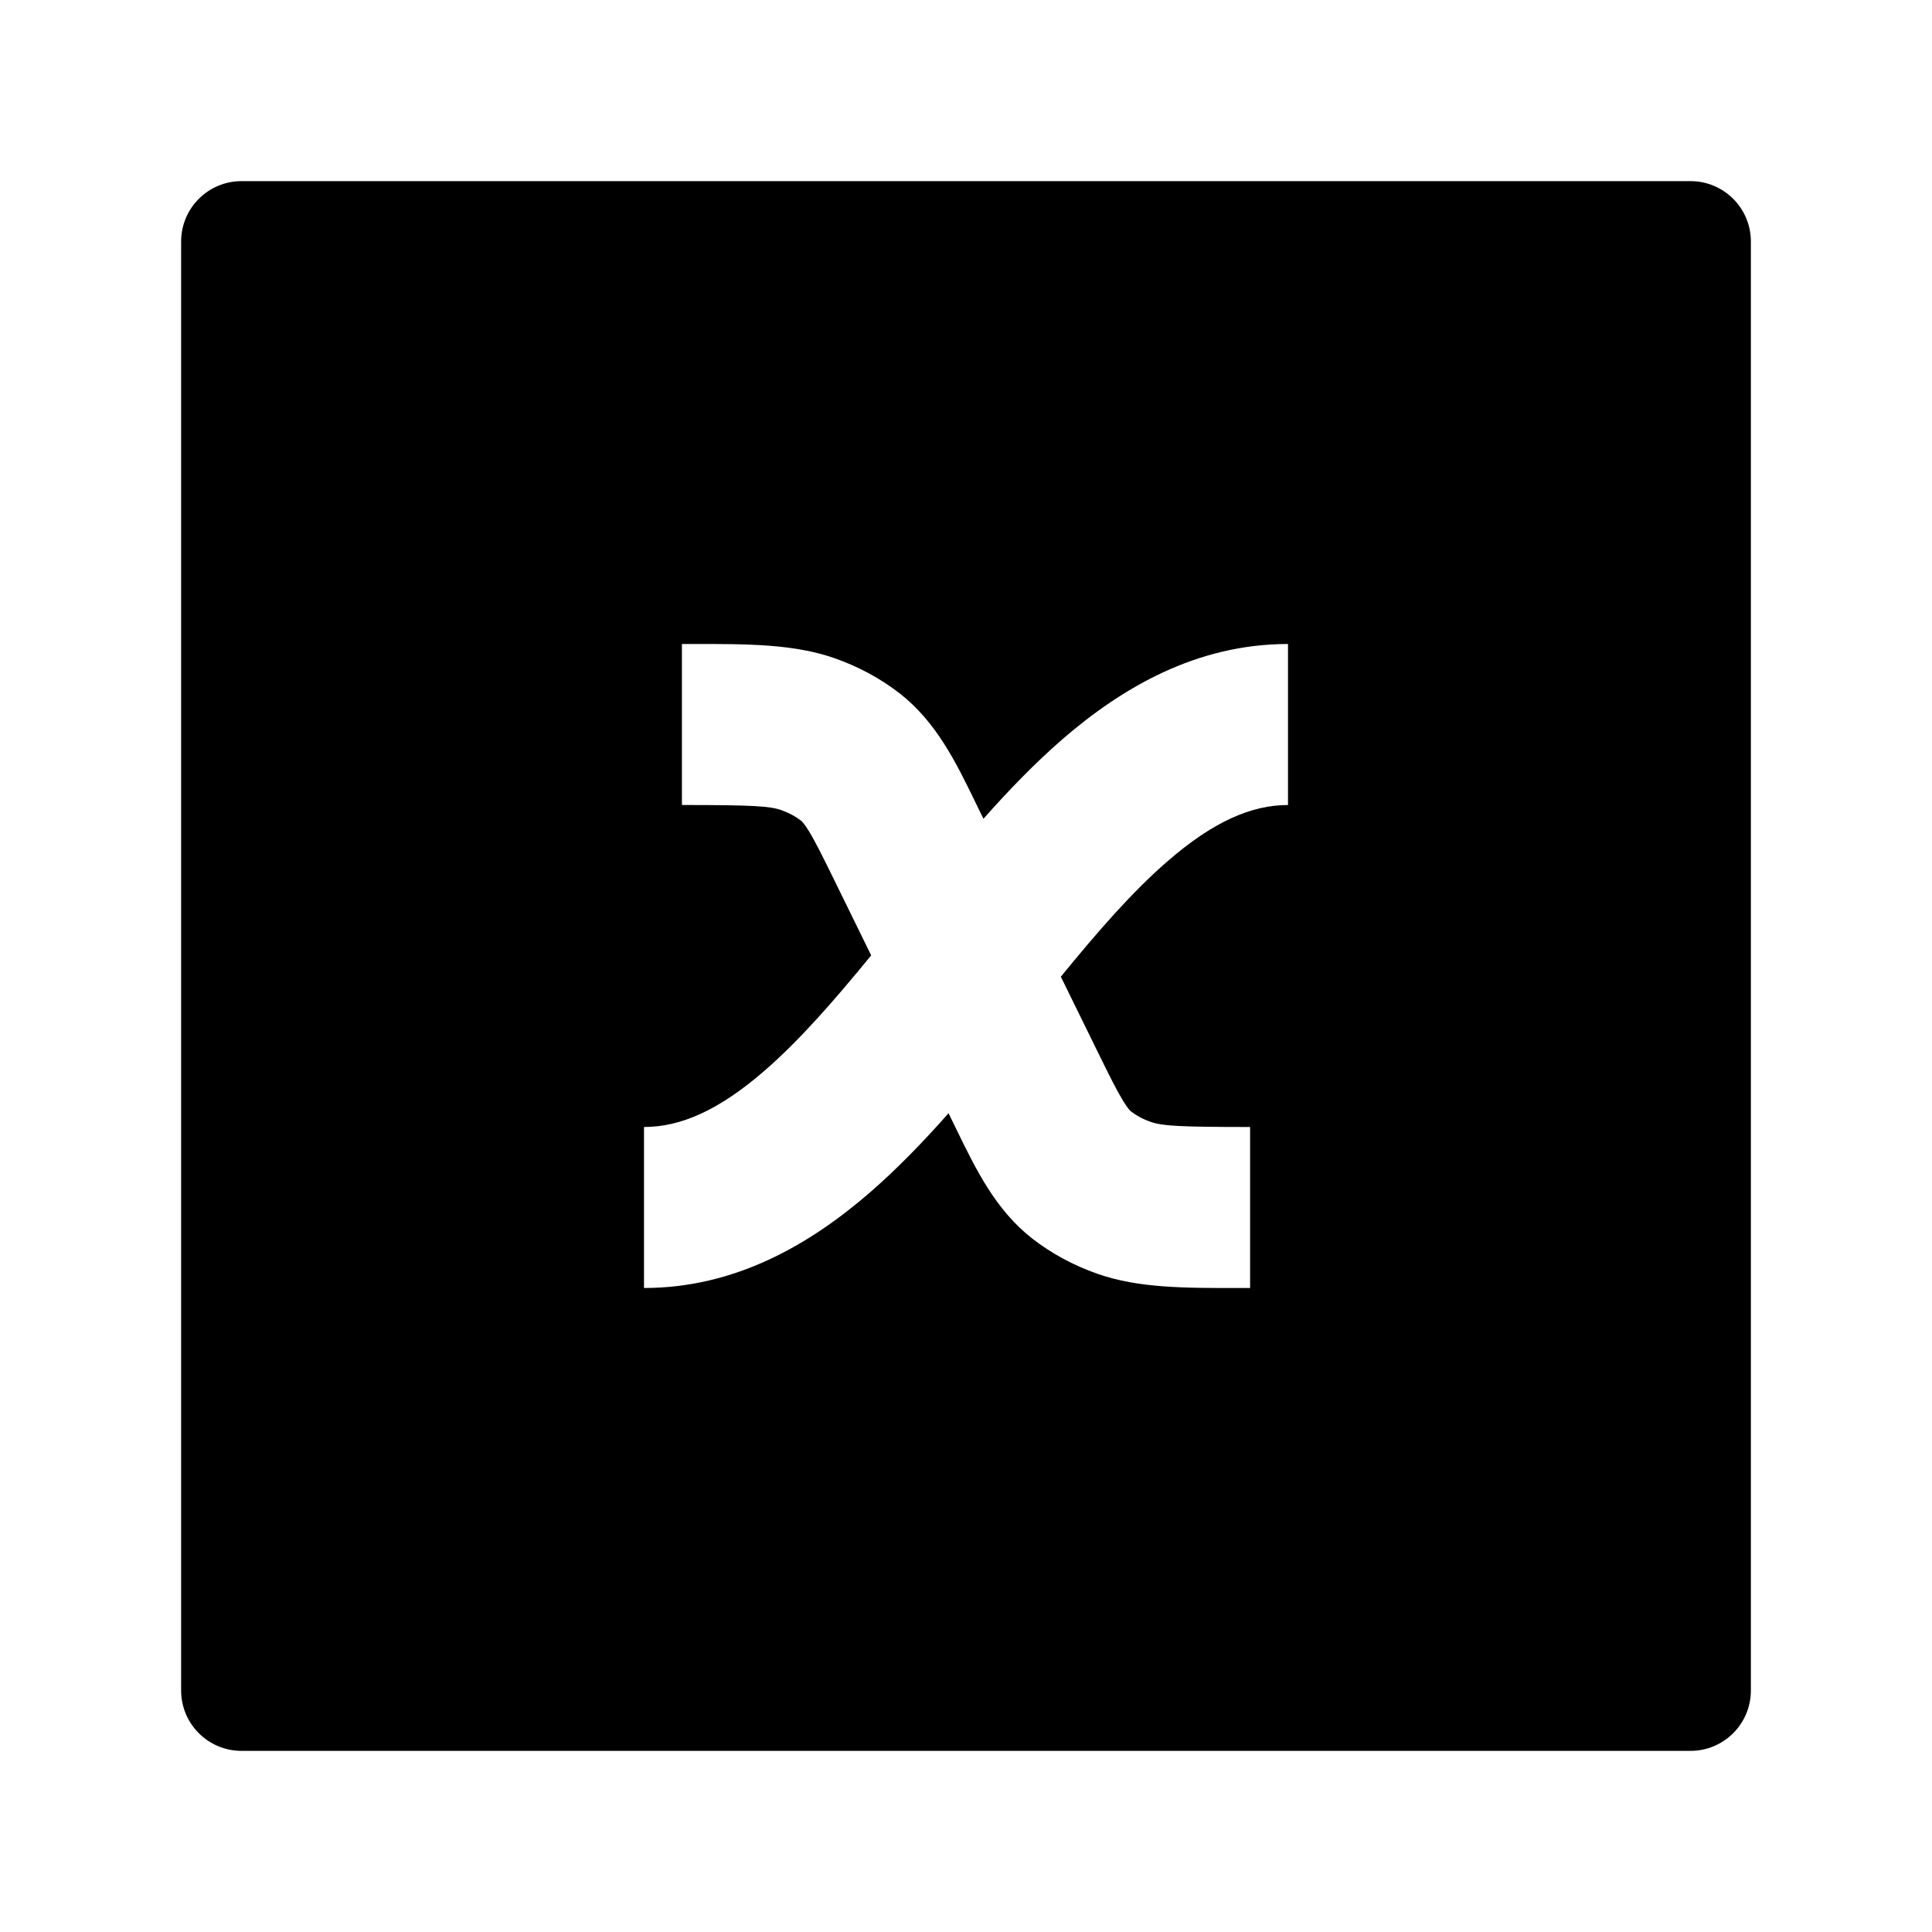 <svg width="24" height="24" viewBox="0 0 24 24" xmlns="http://www.w3.org/2000/svg">
    <path fill-rule="evenodd" clip-rule="evenodd" d="M3 2.25C2.801 2.25 2.61 2.329 2.47 2.47C2.329 2.61 2.25 2.801 2.25 3V21C2.25 21.414 2.586 21.75 3 21.75H21C21.414 21.75 21.75 21.414 21.75 21V3C21.75 2.586 21.414 2.25 21 2.25L3 2.25ZM8.471 10C9.365 10 9.563 10.014 9.707 10.064C9.807 10.1 9.887 10.145 9.947 10.192C9.957 10.199 9.986 10.222 10.051 10.329C10.129 10.457 10.217 10.634 10.371 10.948L10.822 11.868C10.362 12.43 9.934 12.923 9.491 13.306C8.933 13.789 8.459 14 8 14V16C9.133 16 10.057 15.461 10.8 14.819C11.143 14.522 11.471 14.182 11.783 13.829L11.834 13.933L11.888 14.044C12.124 14.528 12.368 15.03 12.822 15.385C13.066 15.575 13.341 15.721 13.631 15.823C14.14 16.002 14.714 16.001 15.389 16L15.529 16V14C14.635 14 14.437 13.986 14.293 13.936C14.193 13.901 14.113 13.855 14.053 13.809C14.043 13.801 14.014 13.778 13.949 13.671C13.871 13.543 13.783 13.367 13.629 13.052L13.178 12.133C13.638 11.57 14.066 11.077 14.509 10.694C15.067 10.211 15.541 10 16 10V8C14.867 8 13.943 8.539 13.2 9.181C12.857 9.479 12.529 9.818 12.217 10.171L12.166 10.068L12.112 9.956C11.876 9.472 11.632 8.97 11.178 8.615C10.934 8.425 10.659 8.279 10.369 8.177C9.86 7.999 9.286 7.999 8.611 8L8.471 8V10Z"/>
</svg>
